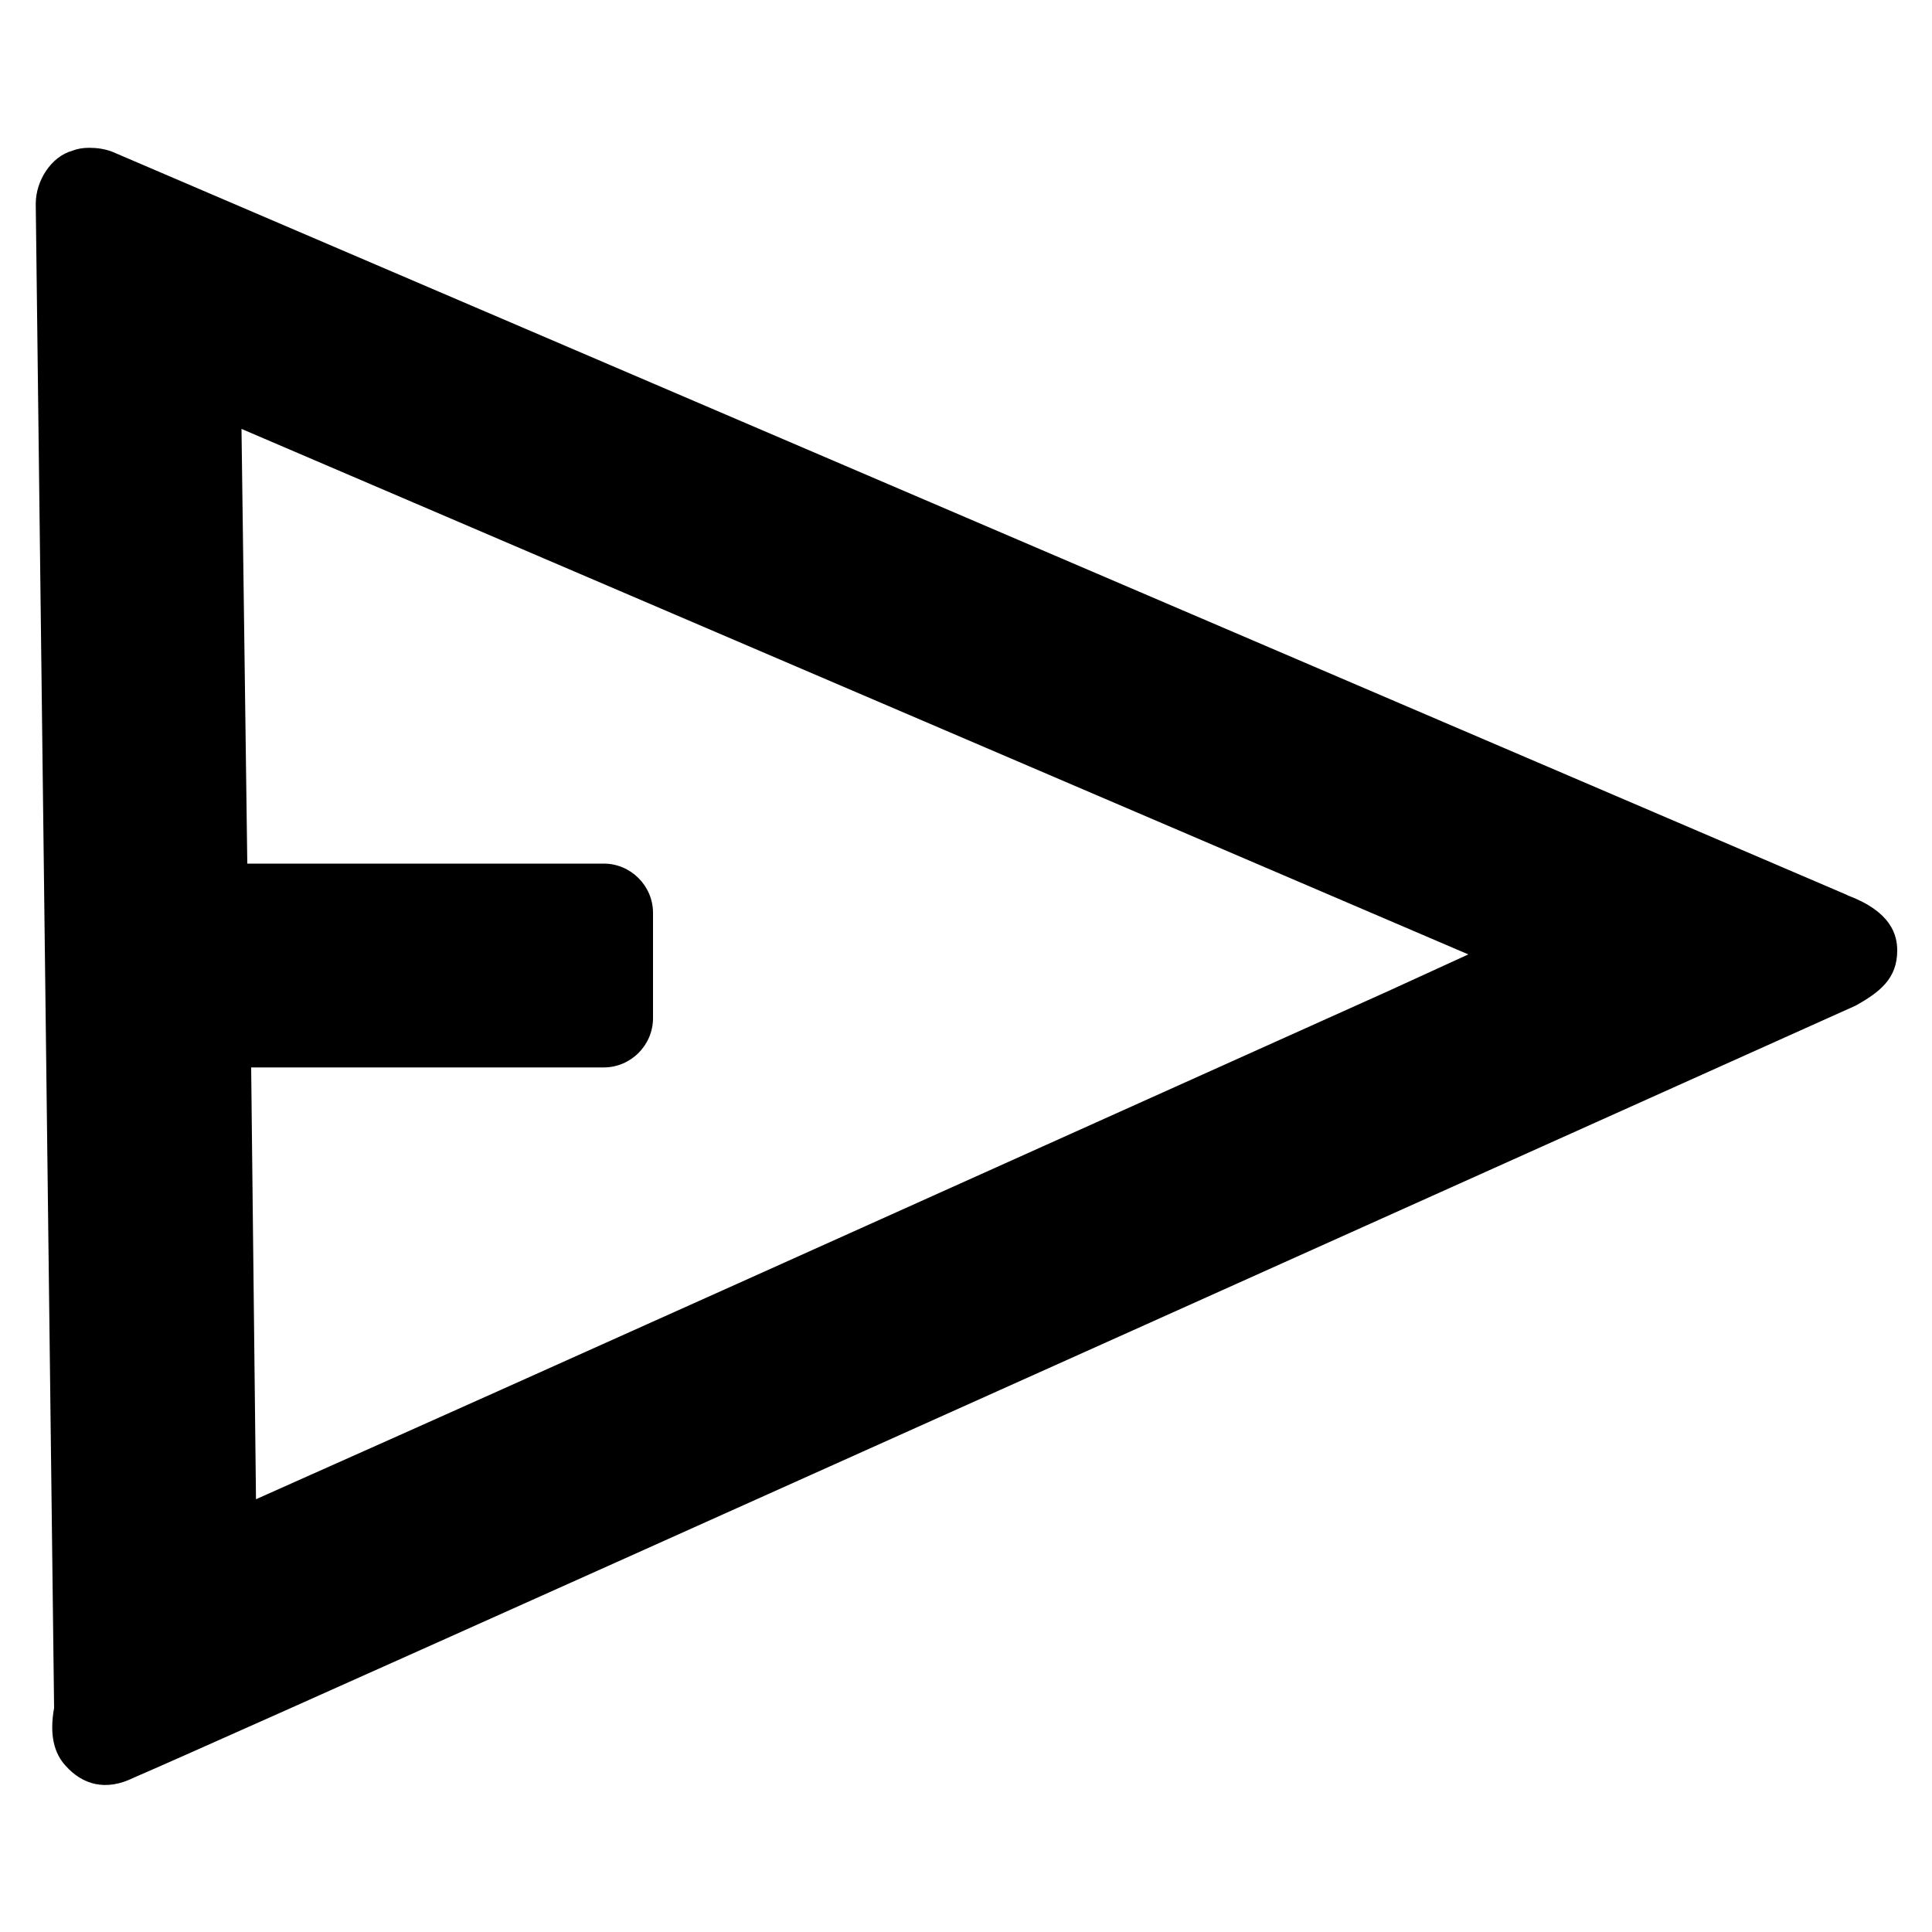 <?xml version="1.0" encoding="utf-8"?>
<!-- Generator: Adobe Illustrator 26.0.1, SVG Export Plug-In . SVG Version: 6.00 Build 0)  -->
<svg version="1.1" id="Layer_1" xmlns="http://www.w3.org/2000/svg" xmlns:xlink="http://www.w3.org/1999/xlink" x="0px" y="0px"
	 width="20px" height="20px" viewBox="0 0 20 20" style="enable-background:new 0 0 20 20;" xml:space="preserve">
<path d="M19.13,9.27l-0.02-0.01L1.16,1.57C1.08,1.54,1,1.53,0.92,1.53c-0.06,0-0.12,0.01-0.17,0.03C0.53,1.62,0.37,1.87,0.37,2.11
	l0.19,15.57c-0.05,0.28,0,0.47,0.12,0.6c0.17,0.19,0.41,0.27,0.71,0.12c0.77-0.33,6.76-3.02,17.82-7.99
	c0.25-0.14,0.43-0.28,0.43-0.57C19.64,9.68,19.58,9.44,19.13,9.27z M14.37,10.26c-5.16,2.32-8.89,4-11.16,5.01l-0.56,0.25
	l-0.05-4.47h3.65c0.28,0,0.51-0.23,0.51-0.51V9.45c0-0.28-0.23-0.51-0.51-0.51H2.56L2.5,4.44l12.7,5.44L14.37,10.26z"/>
</svg>
